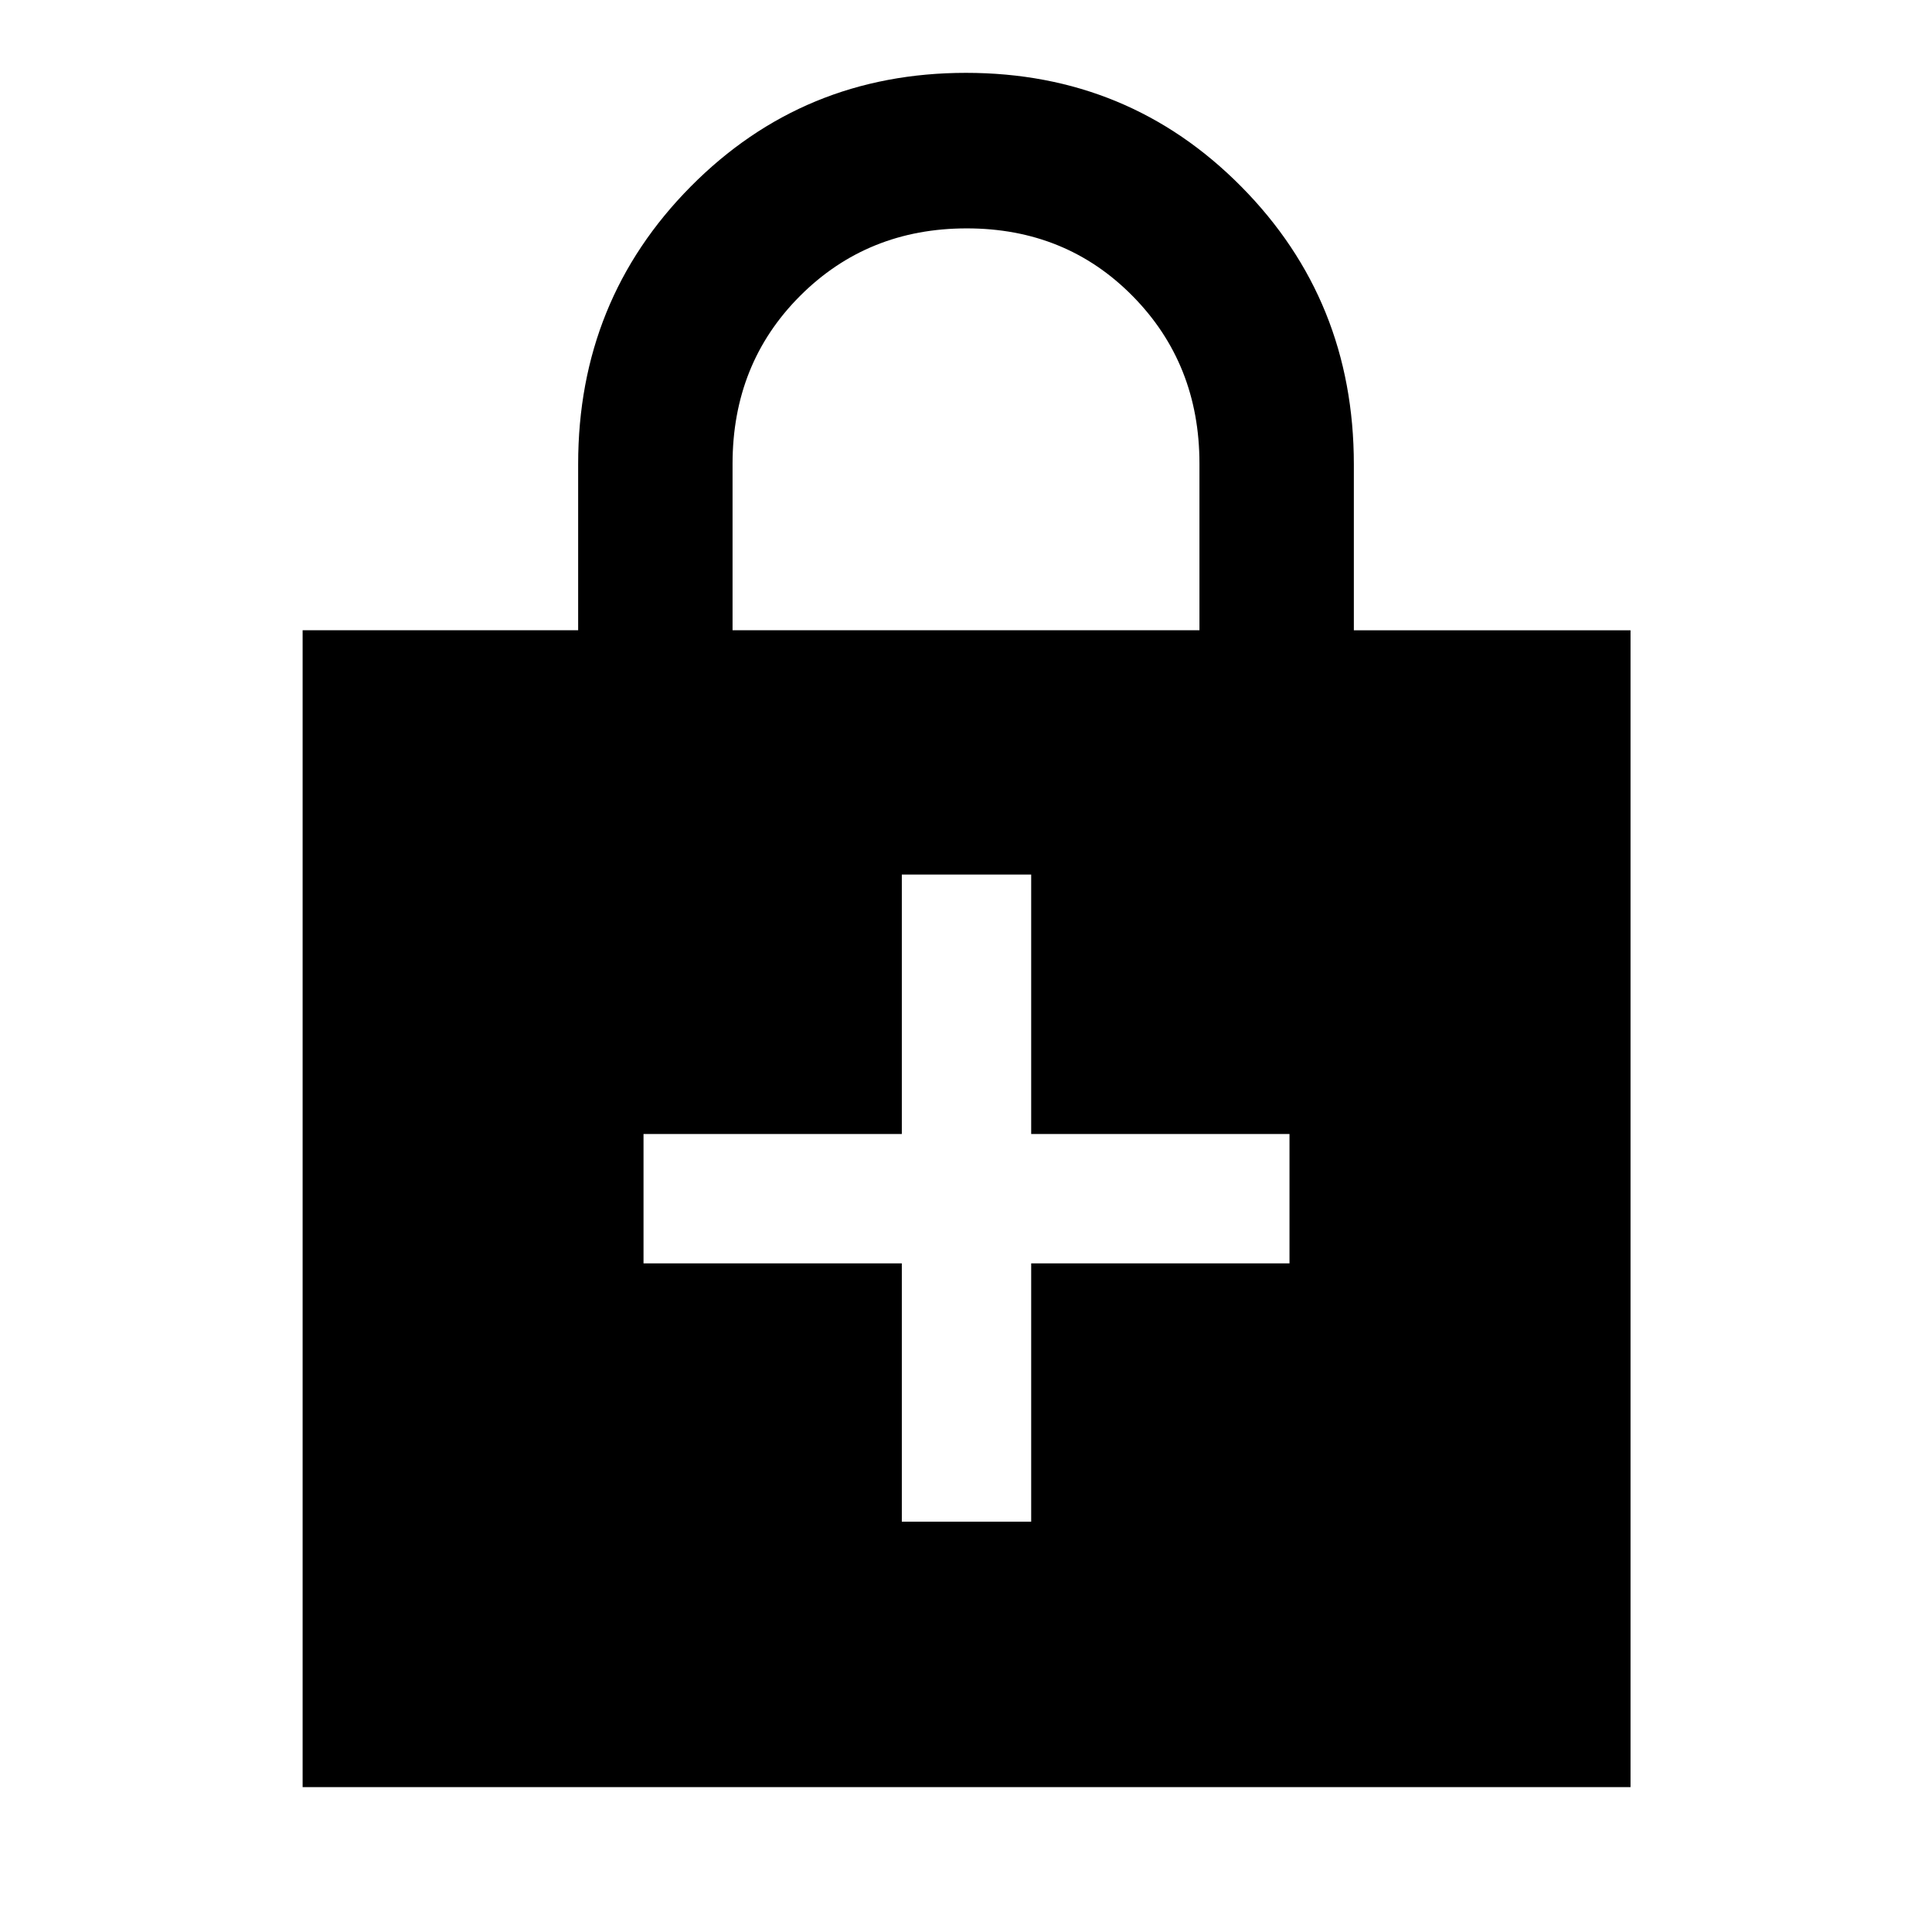 <svg xmlns="http://www.w3.org/2000/svg" height="48" viewBox="0 -960 960 960" width="48"><path d="M448.11-332.24v128.35h64.28v-128.35h128.35v-64.28H512.39v-128.91h-64.28v128.91H319.76v64.28h128.35ZM150.37-72v-574.83h136.91v-82.58q0-81.42 55.95-137.91Q399.18-923.8 480-923.8q80.83 0 136.77 56.51 55.95 56.51 55.95 138.05v82.42H810.2V-72H150.37ZM364-646.83h232v-82.82q0-49.57-33.18-83.22-33.17-33.65-82.45-33.65t-82.83 33.56Q364-779.39 364-729.49v82.66Z"/></svg>